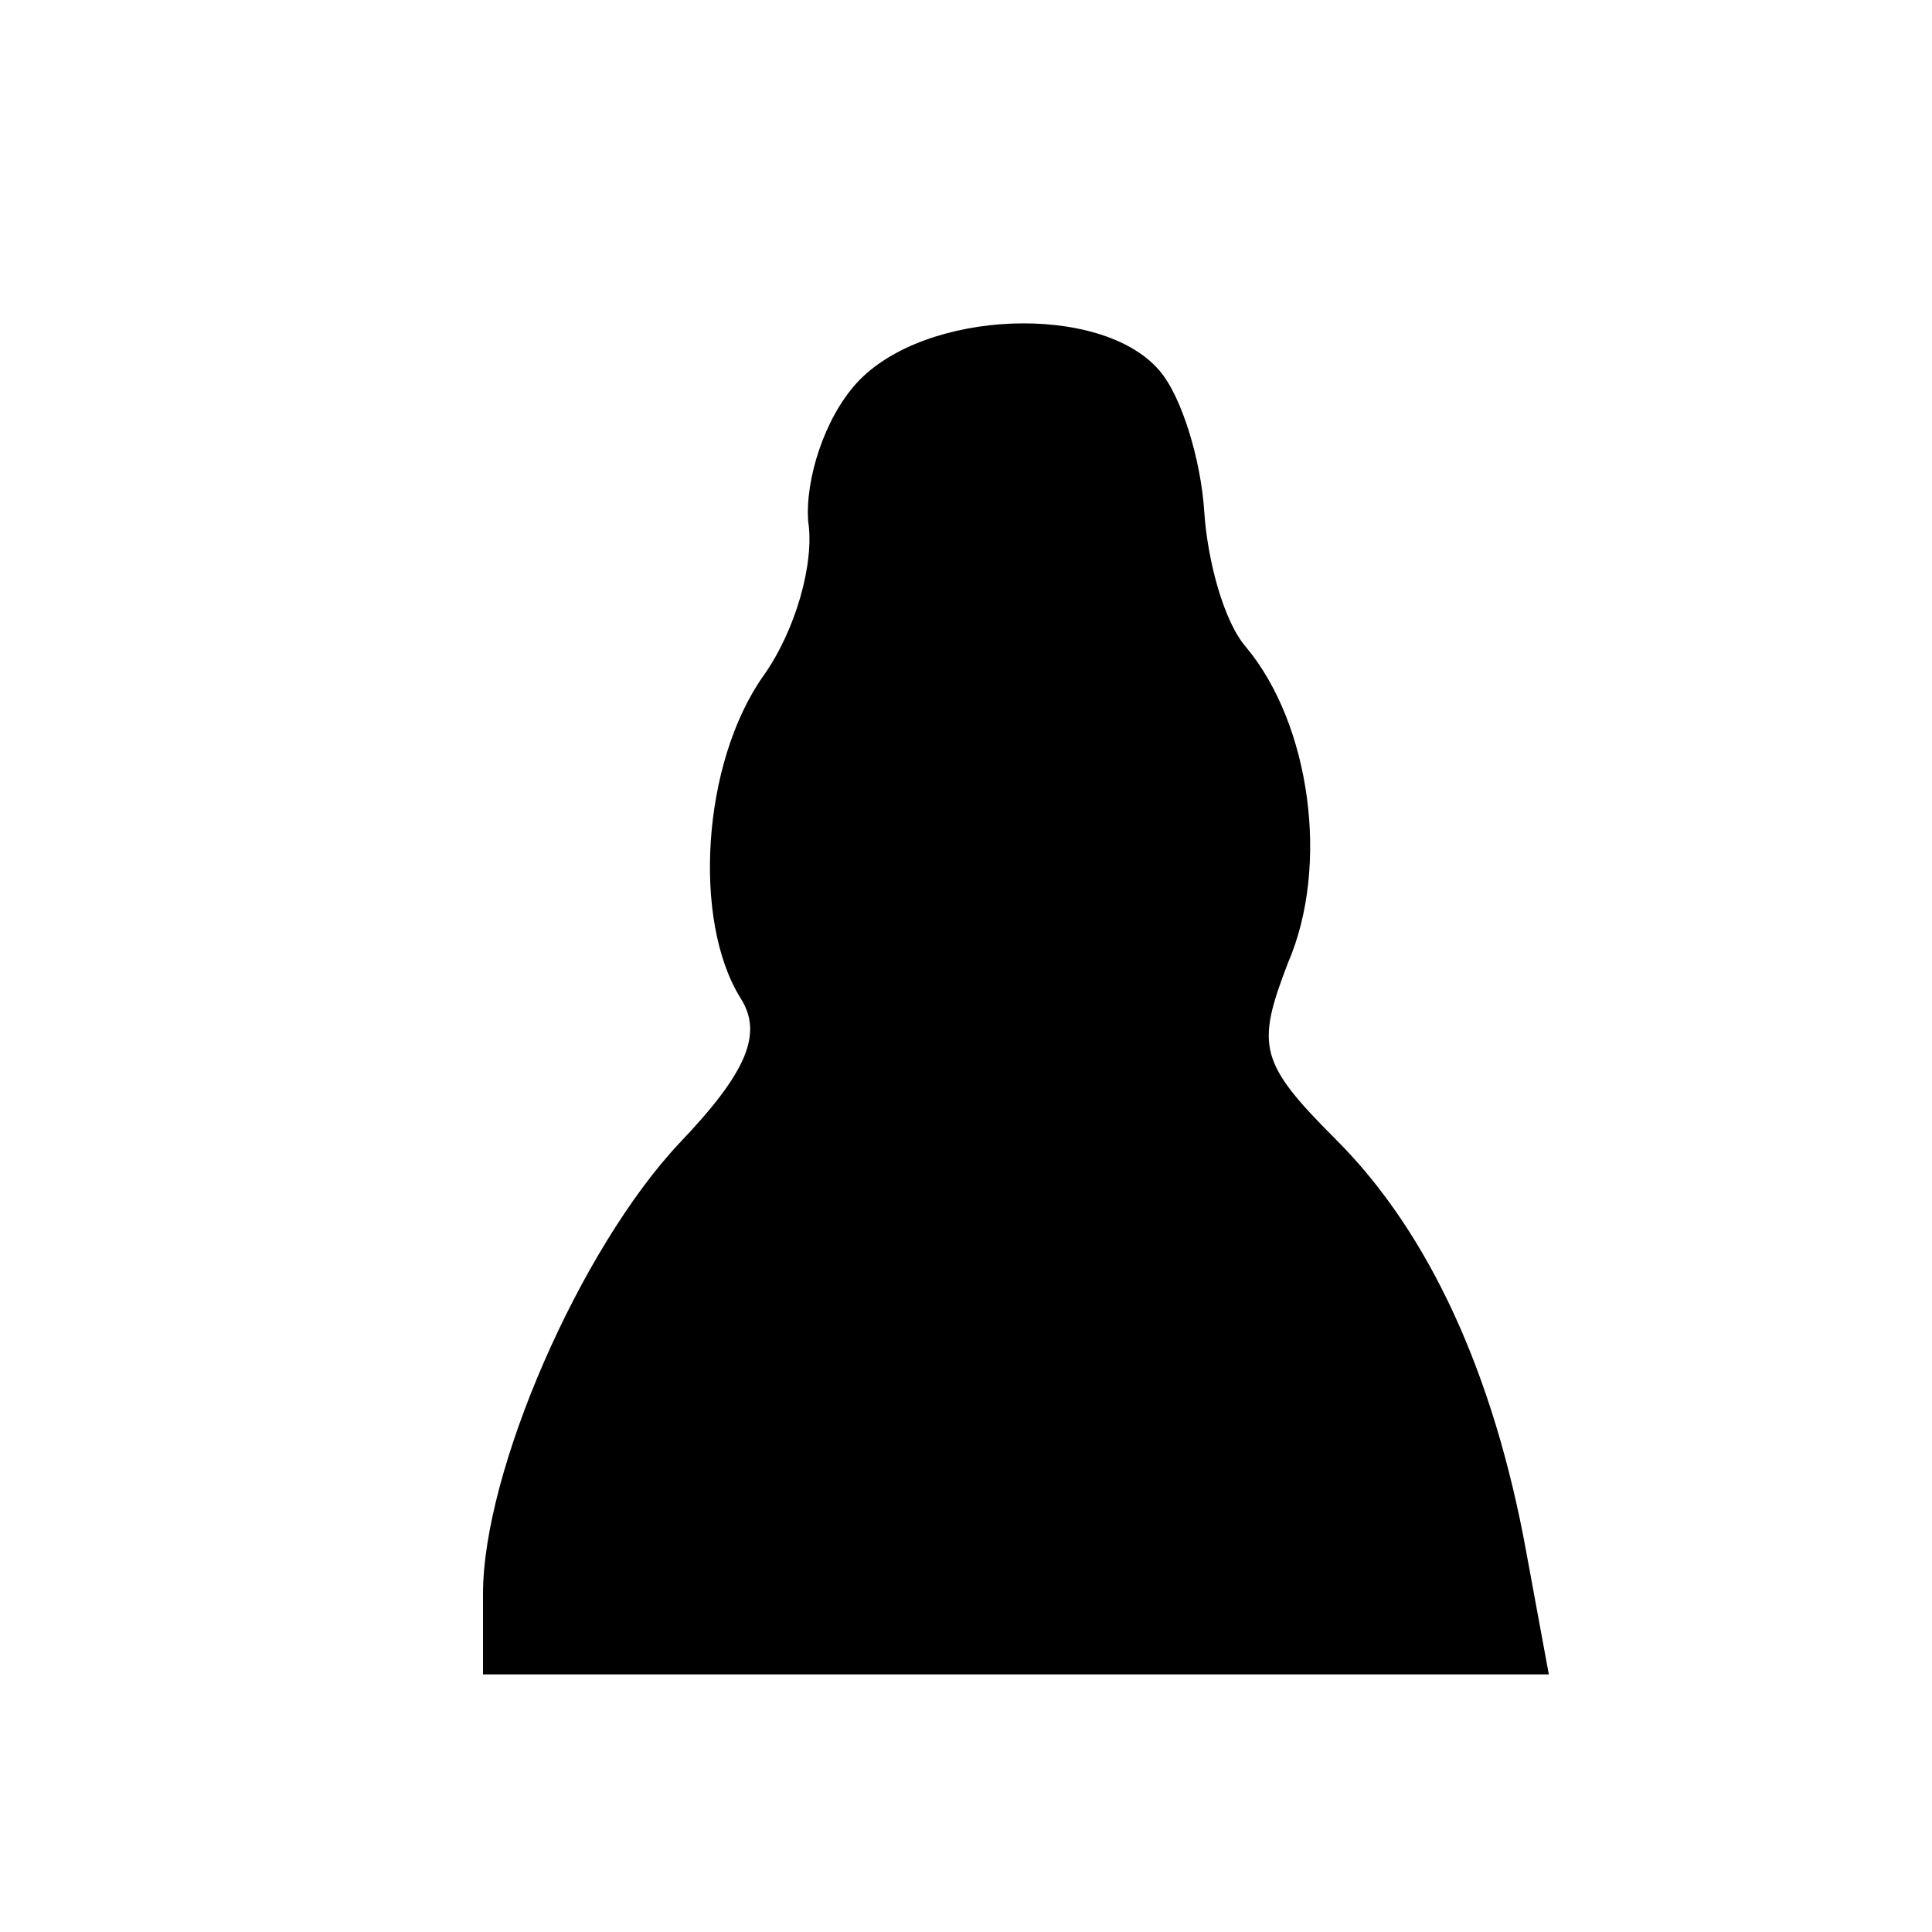 <?xml version="1.0" standalone="no"?>
<!DOCTYPE svg PUBLIC "-//W3C//DTD SVG 20010904//EN"
 "http://www.w3.org/TR/2001/REC-SVG-20010904/DTD/svg10.dtd">
<svg version="1.0" xmlns="http://www.w3.org/2000/svg"
 width="60pt" height="60pt" viewBox="0 0 60 60"
 preserveAspectRatio="xMidYMid meet">

<g transform="translate(0,60) scale(0.1,-0.1)"
fill="#000000" stroke="none">
<path d="M266 481 c-10 -11 -16 -30 -15 -43 2 -13 -4 -34 -14 -48 -19 -27 -22
-76 -7 -100 7 -11 2 -23 -19 -45 -31 -33 -61 -102 -61 -140 l0 -25 165 0 166
0 -7 38 c-10 55 -30 99 -59 128 -24 24 -25 29 -15 55 13 30 7 74 -13 98 -7 8
-12 27 -13 42 -1 16 -7 36 -14 44 -18 21 -73 19 -94 -4z"/>
</g>
</svg>
